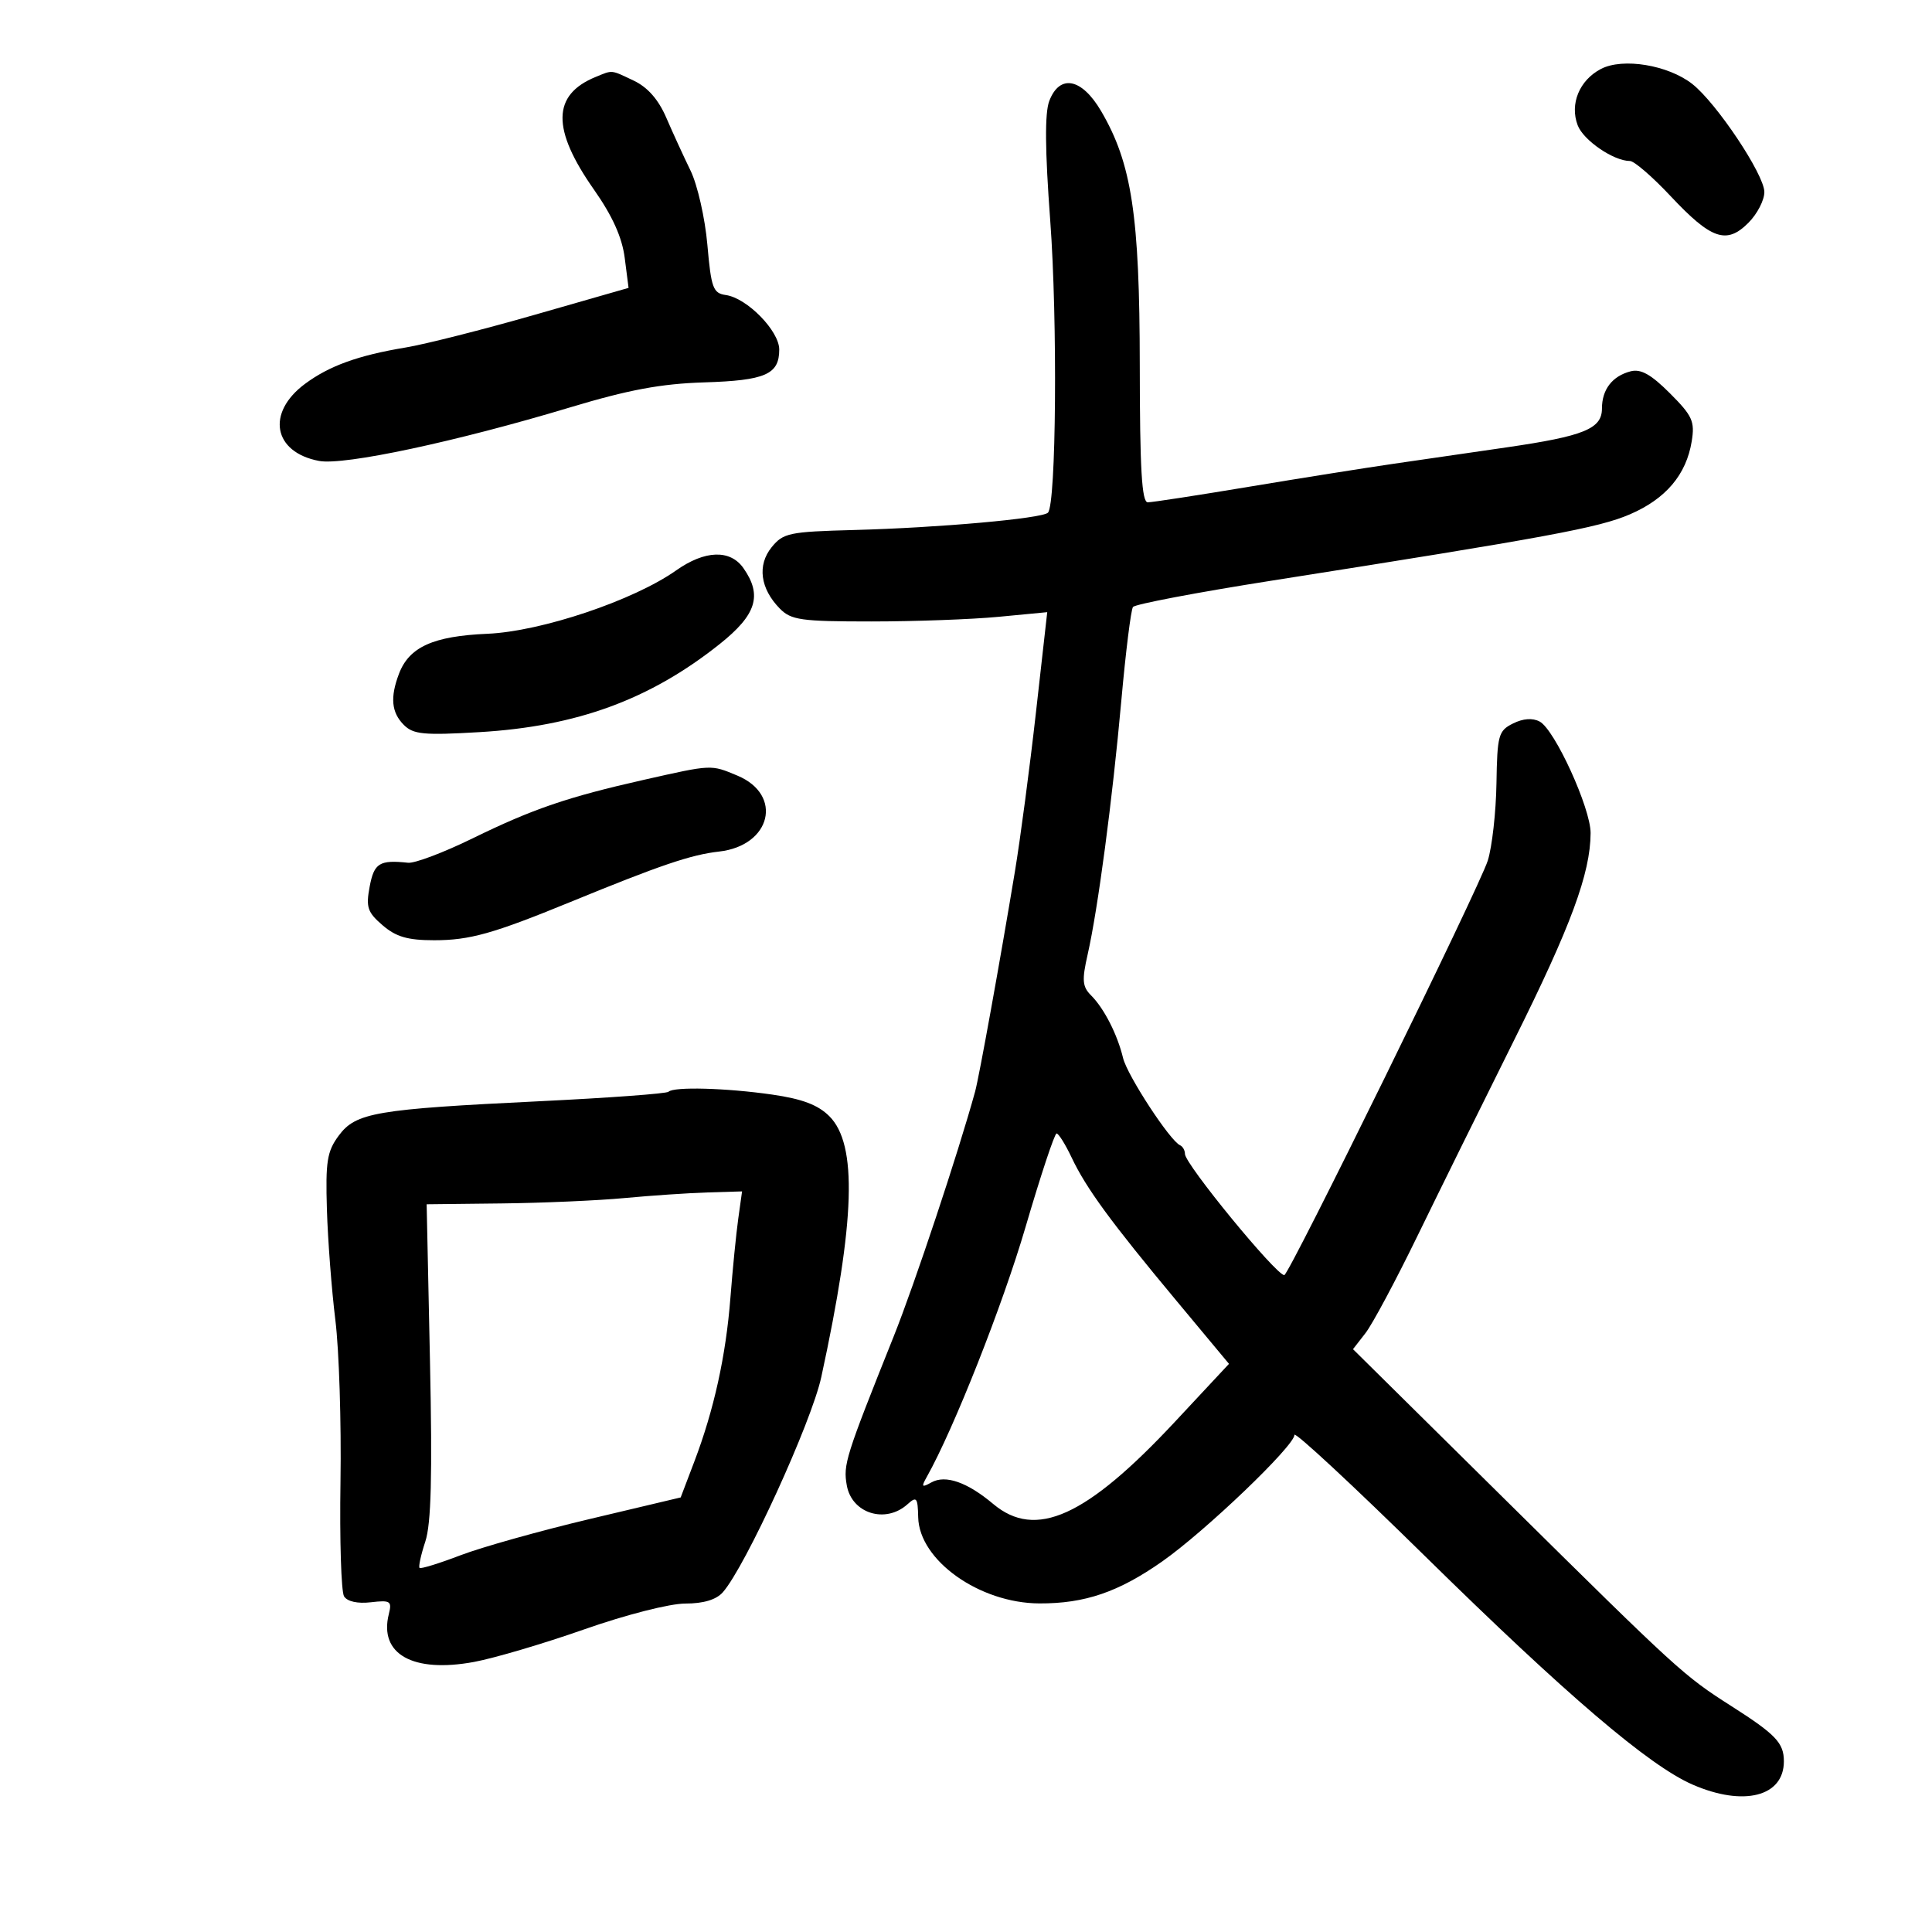 <svg xmlns="http://www.w3.org/2000/svg" width="300" height="300" viewBox="0 0 300 300" version="1.1">
	<path d="M 248.585 10.710 C 245.245 12.460, 243.725 16.147, 244.982 19.452 C 245.872 21.793, 250.563 25, 253.097 25 C 253.756 25, 256.591 27.448, 259.397 30.440 C 265.724 37.185, 268.090 38.001, 271.483 34.608 C 272.868 33.223, 273.985 31.058, 273.968 29.795 C 273.929 27.066, 266.543 16.002, 262.787 13.047 C 259.030 10.092, 251.979 8.931, 248.585 10.710 M 92.500 11.945 C 85.717 14.721, 85.635 20.041, 92.228 29.440 C 95.104 33.540, 96.597 36.855, 97.007 40.052 L 97.603 44.701 83.052 48.874 C 75.048 51.169, 66.025 53.457, 63 53.958 C 55.641 55.177, 51.140 56.802, 47.368 59.599 C 41.300 64.099, 42.421 70.238, 49.556 71.576 C 53.417 72.301, 70.869 68.577, 88.500 63.266 C 97.596 60.526, 102.639 59.585, 109.336 59.377 C 118.855 59.081, 121 58.144, 121 54.279 C 121 51.386, 116.004 46.283, 112.714 45.815 C 110.724 45.532, 110.433 44.740, 109.840 38 C 109.478 33.875, 108.303 28.700, 107.231 26.500 C 106.159 24.300, 104.462 20.600, 103.461 18.279 C 102.245 15.458, 100.571 13.550, 98.419 12.529 C 94.795 10.809, 95.183 10.847, 92.500 11.945 M 162.927 15.692 C 162.220 17.552, 162.266 23.283, 163.077 34.211 C 164.232 49.784, 164.010 78.324, 162.723 79.610 C 161.817 80.517, 145.736 81.953, 132.627 82.298 C 122.538 82.564, 121.615 82.757, 119.816 84.979 C 117.560 87.765, 118.046 91.399, 121.089 94.500 C 122.840 96.284, 124.374 96.500, 135.276 96.500 C 141.999 96.500, 150.901 96.176, 155.057 95.779 L 162.614 95.058 160.862 110.628 C 159.899 119.192, 158.427 130.316, 157.592 135.349 C 155.266 149.375, 152.028 167.271, 151.415 169.500 C 148.775 179.087, 142.032 199.365, 138.779 207.500 C 131.269 226.275, 130.912 227.411, 131.491 230.653 C 132.272 235.026, 137.512 236.650, 140.921 233.576 C 142.329 232.307, 142.508 232.526, 142.576 235.590 C 142.723 242.279, 152.074 248.936, 161.384 248.978 C 168.457 249.010, 173.698 247.217, 180.500 242.437 C 187.184 237.741, 201 224.512, 201 222.808 C 201 222.205, 210.113 230.668, 221.250 241.615 C 243.226 263.215, 256.051 274.164, 262.833 277.115 C 270.759 280.564, 277 278.971, 277 273.500 C 277 270.639, 275.752 269.326, 268.842 264.920 C 261.446 260.205, 260.625 259.455, 233.864 233 L 210.093 209.500 212.035 207 C 213.103 205.625, 216.715 198.875, 220.062 192 C 223.409 185.125, 230.184 171.400, 235.116 161.500 C 243.926 143.819, 246.965 135.592, 246.988 129.362 C 247.003 125.511, 241.428 113.300, 239.083 112.044 C 237.980 111.454, 236.508 111.561, 234.937 112.344 C 232.674 113.472, 232.491 114.136, 232.369 121.655 C 232.296 126.107, 231.692 131.494, 231.025 133.625 C 229.742 137.730, 200.155 198, 199.424 198 C 198.139 198, 184 180.756, 184 179.190 C 184 178.627, 183.657 178.017, 183.237 177.833 C 181.681 177.153, 175.034 166.978, 174.388 164.287 C 173.512 160.637, 171.446 156.589, 169.429 154.572 C 168.064 153.207, 167.979 152.217, 168.886 148.227 C 170.483 141.197, 172.728 124.280, 174.121 108.773 C 174.799 101.223, 175.612 94.689, 175.927 94.253 C 176.242 93.817, 185.950 91.974, 197.500 90.157 C 240.427 83.403, 248.222 81.960, 253.081 79.870 C 258.666 77.467, 261.848 73.709, 262.690 68.521 C 263.192 65.428, 262.799 64.564, 259.296 61.061 C 256.366 58.131, 254.779 57.245, 253.200 57.658 C 250.349 58.403, 248.750 60.479, 248.750 63.434 C 248.750 66.587, 245.972 67.718, 233.922 69.470 C 228.740 70.224, 220.900 71.362, 216.500 71.999 C 212.100 72.637, 201.964 74.247, 193.976 75.579 C 185.988 76.911, 178.900 78, 178.226 78 C 177.297 78, 176.996 72.851, 176.984 56.750 C 176.965 33.445, 175.739 25.372, 170.985 17.258 C 167.976 12.121, 164.539 11.453, 162.927 15.692 M 105 88.568 C 98.378 93.242, 84.046 98.054, 75.680 98.412 C 67.271 98.772, 63.536 100.461, 61.955 104.617 C 60.558 108.294, 60.780 110.637, 62.710 112.567 C 64.184 114.041, 65.810 114.196, 74.460 113.685 C 89.579 112.793, 100.922 108.633, 111.750 100.011 C 117.461 95.463, 118.405 92.451, 115.443 88.223 C 113.392 85.294, 109.455 85.424, 105 88.568 M 100.014 121.082 C 88.131 123.762, 82.719 125.612, 73.372 130.188 C 68.901 132.376, 64.401 134.078, 63.372 133.968 C 58.920 133.496, 58.088 134.013, 57.401 137.677 C 56.800 140.877, 57.061 141.656, 59.411 143.677 C 61.505 145.478, 63.307 146, 67.430 146 C 72.933 146, 76.582 144.977, 88.500 140.090 C 102.588 134.314, 107.273 132.724, 111.657 132.229 C 119.749 131.317, 121.649 123.423, 114.497 120.434 C 110.359 118.706, 110.602 118.695, 100.014 121.082 M 103.806 169.527 C 103.517 169.817, 94.554 170.477, 83.890 170.994 C 58.338 172.234, 55.254 172.760, 52.603 176.334 C 50.785 178.785, 50.536 180.343, 50.763 187.834 C 50.908 192.600, 51.499 200.325, 52.077 205 C 52.655 209.675, 53.012 220.940, 52.871 230.034 C 52.730 239.127, 52.979 247.157, 53.425 247.879 C 53.924 248.685, 55.528 249.040, 57.586 248.800 C 60.624 248.446, 60.883 248.616, 60.377 250.632 C 58.816 256.852, 64.106 259.821, 73.613 258.064 C 76.757 257.482, 84.460 255.205, 90.731 253.003 C 97.199 250.732, 103.983 249, 106.411 249 C 109.230 249, 111.218 248.403, 112.237 247.250 C 115.745 243.282, 126.006 220.854, 127.531 213.822 C 132.803 189.504, 133.167 177.712, 128.782 173.327 C 127.024 171.569, 124.576 170.641, 119.926 169.969 C 112.798 168.939, 104.619 168.714, 103.806 169.527 M 159.239 190.555 C 155.682 202.701, 148.087 221.913, 143.911 229.334 C 143.025 230.906, 143.129 231.027, 144.637 230.183 C 146.809 228.968, 150.205 230.153, 154.216 233.528 C 160.819 239.084, 168.668 235.536, 182.454 220.762 L 190.837 211.777 182.669 201.969 C 172.476 189.730, 168.670 184.530, 166.406 179.750 C 165.429 177.688, 164.375 176.002, 164.065 176.005 C 163.754 176.007, 161.583 182.555, 159.239 190.555 M 97 186.031 C 92.875 186.420, 84.269 186.797, 77.875 186.869 L 66.250 187 66.766 211.307 C 67.146 229.183, 66.954 236.609, 66.042 239.374 C 65.359 241.442, 64.958 243.283, 65.150 243.465 C 65.343 243.647, 68.200 242.765, 71.500 241.503 C 74.800 240.242, 83.844 237.705, 91.598 235.866 L 105.696 232.521 107.793 227.010 C 110.868 218.930, 112.717 210.544, 113.420 201.500 C 113.762 197.100, 114.308 191.588, 114.634 189.250 L 115.227 185 109.864 185.162 C 106.914 185.251, 101.125 185.642, 97 186.031" stroke="none" fill="black" fill-rule="evenodd"/>
</svg>